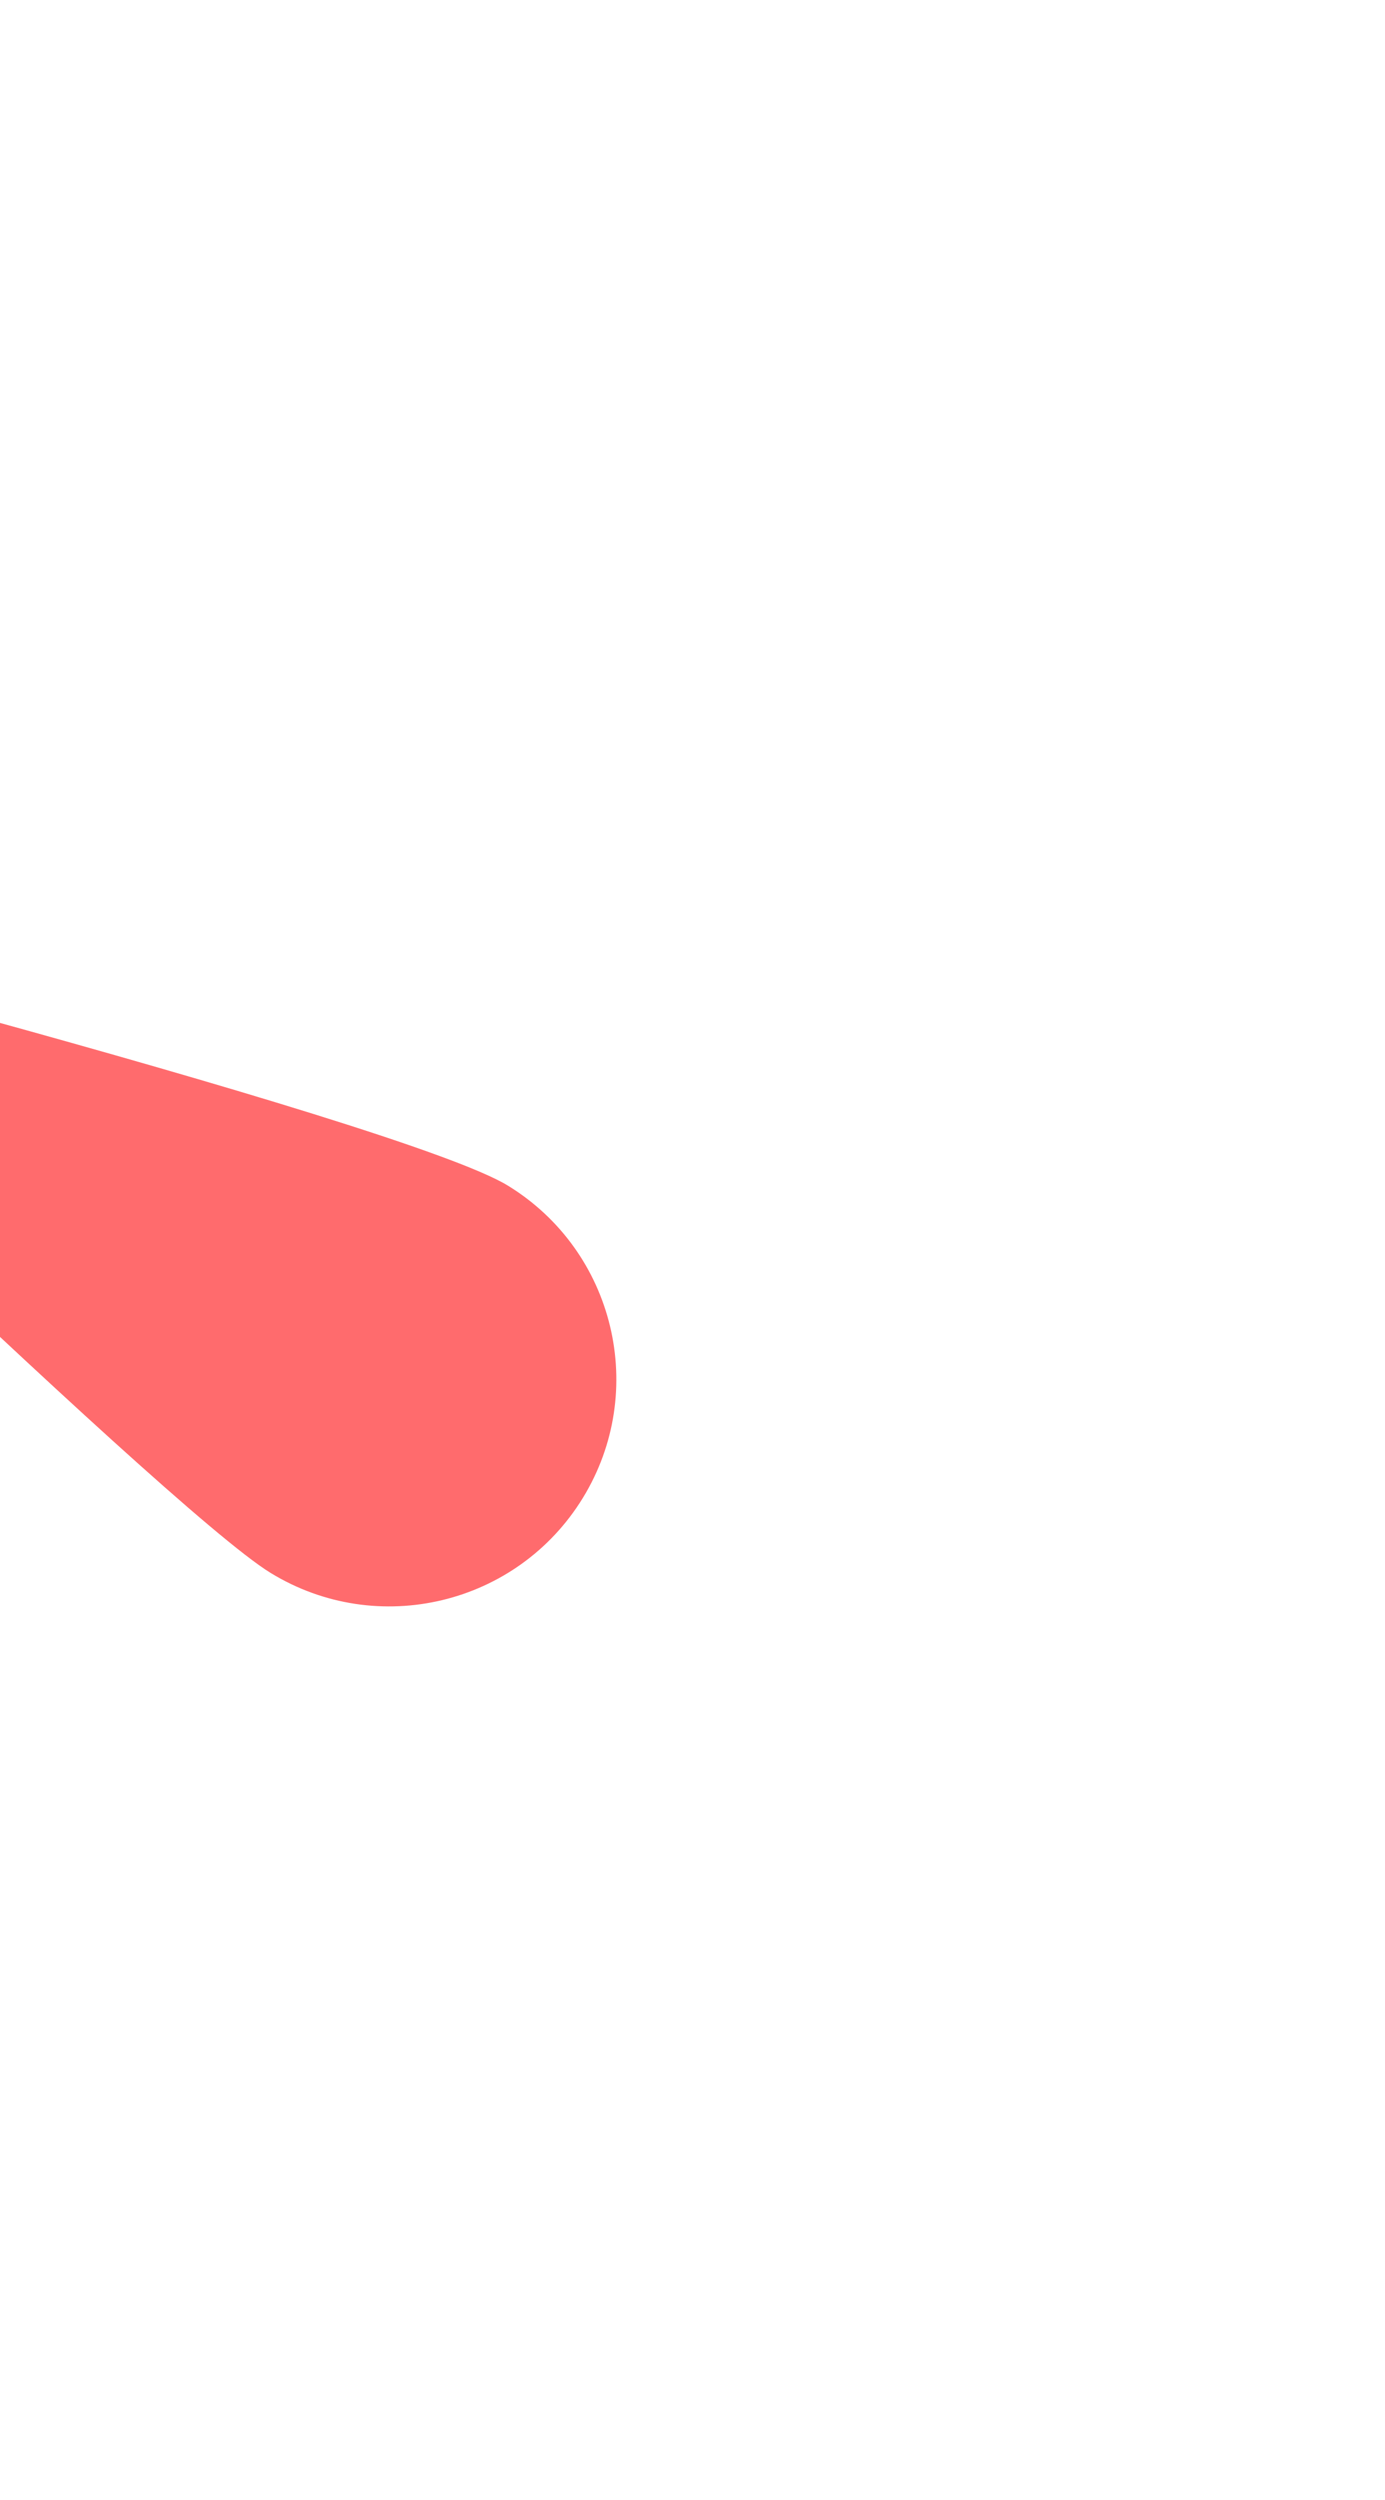 <svg width="374" height="675" viewBox="0 0 374 675" fill="none" xmlns="http://www.w3.org/2000/svg">
<g opacity="0.8" filter="url(#filter0_dfn_4150_262)">
<path d="M-122.304 242.437C-122.304 242.437 108.307 301.213 137.174 318.923C166.041 336.632 175.086 374.389 157.376 403.256C139.667 432.123 101.909 441.168 73.043 423.458C44.176 405.749 -122.304 242.437 -122.304 242.437Z" fill="#FF4649"/>
</g>
<defs>
<filter id="filter0_dfn_4150_262" x="-364.023" y="0.719" width="772.178" height="673.518" filterUnits="userSpaceOnUse" color-interpolation-filters="sRGB">
<feFlood flood-opacity="0" result="BackgroundImageFix"/>
<feColorMatrix in="SourceAlpha" type="matrix" values="0 0 0 0 0 0 0 0 0 0 0 0 0 0 0 0 0 0 127 0" result="hardAlpha"/>
<feOffset dy="1.209"/>
<feGaussianBlur stdDeviation="0.604"/>
<feComposite in2="hardAlpha" operator="out"/>
<feColorMatrix type="matrix" values="0 0 0 0 0 0 0 0 0 0 0 0 0 0 0 0 0 0 0.25 0"/>
<feBlend mode="normal" in2="BackgroundImageFix" result="effect1_dropShadow_4150_262"/>
<feBlend mode="normal" in="SourceGraphic" in2="effect1_dropShadow_4150_262" result="shape"/>
<feGaussianBlur stdDeviation="120.859" result="effect2_foregroundBlur_4150_262"/>
<feTurbulence type="fractalNoise" baseFrequency="33.096 33.096" stitchTiles="stitch" numOctaves="3" result="noise" seed="9958" />
<feColorMatrix in="noise" type="luminanceToAlpha" result="alphaNoise" />
<feComponentTransfer in="alphaNoise" result="coloredNoise1">
<feFuncA type="discrete" tableValues="1 1 1 1 1 1 1 1 1 1 1 1 1 1 1 1 1 1 1 1 1 1 1 1 1 1 1 1 1 1 1 1 1 1 1 1 1 1 1 1 1 1 1 1 1 1 1 1 1 1 1 0 0 0 0 0 0 0 0 0 0 0 0 0 0 0 0 0 0 0 0 0 0 0 0 0 0 0 0 0 0 0 0 0 0 0 0 0 0 0 0 0 0 0 0 0 0 0 0 0 "/>
</feComponentTransfer>
<feComposite operator="in" in2="effect2_foregroundBlur_4150_262" in="coloredNoise1" result="noise1Clipped" />
<feFlood flood-color="rgba(0, 0, 0, 0.25)" result="color1Flood" />
<feComposite operator="in" in2="noise1Clipped" in="color1Flood" result="color1" />
<feMerge result="effect3_noise_4150_262">
<feMergeNode in="effect2_foregroundBlur_4150_262" />
<feMergeNode in="color1" />
</feMerge>
</filter>
</defs>
</svg>
